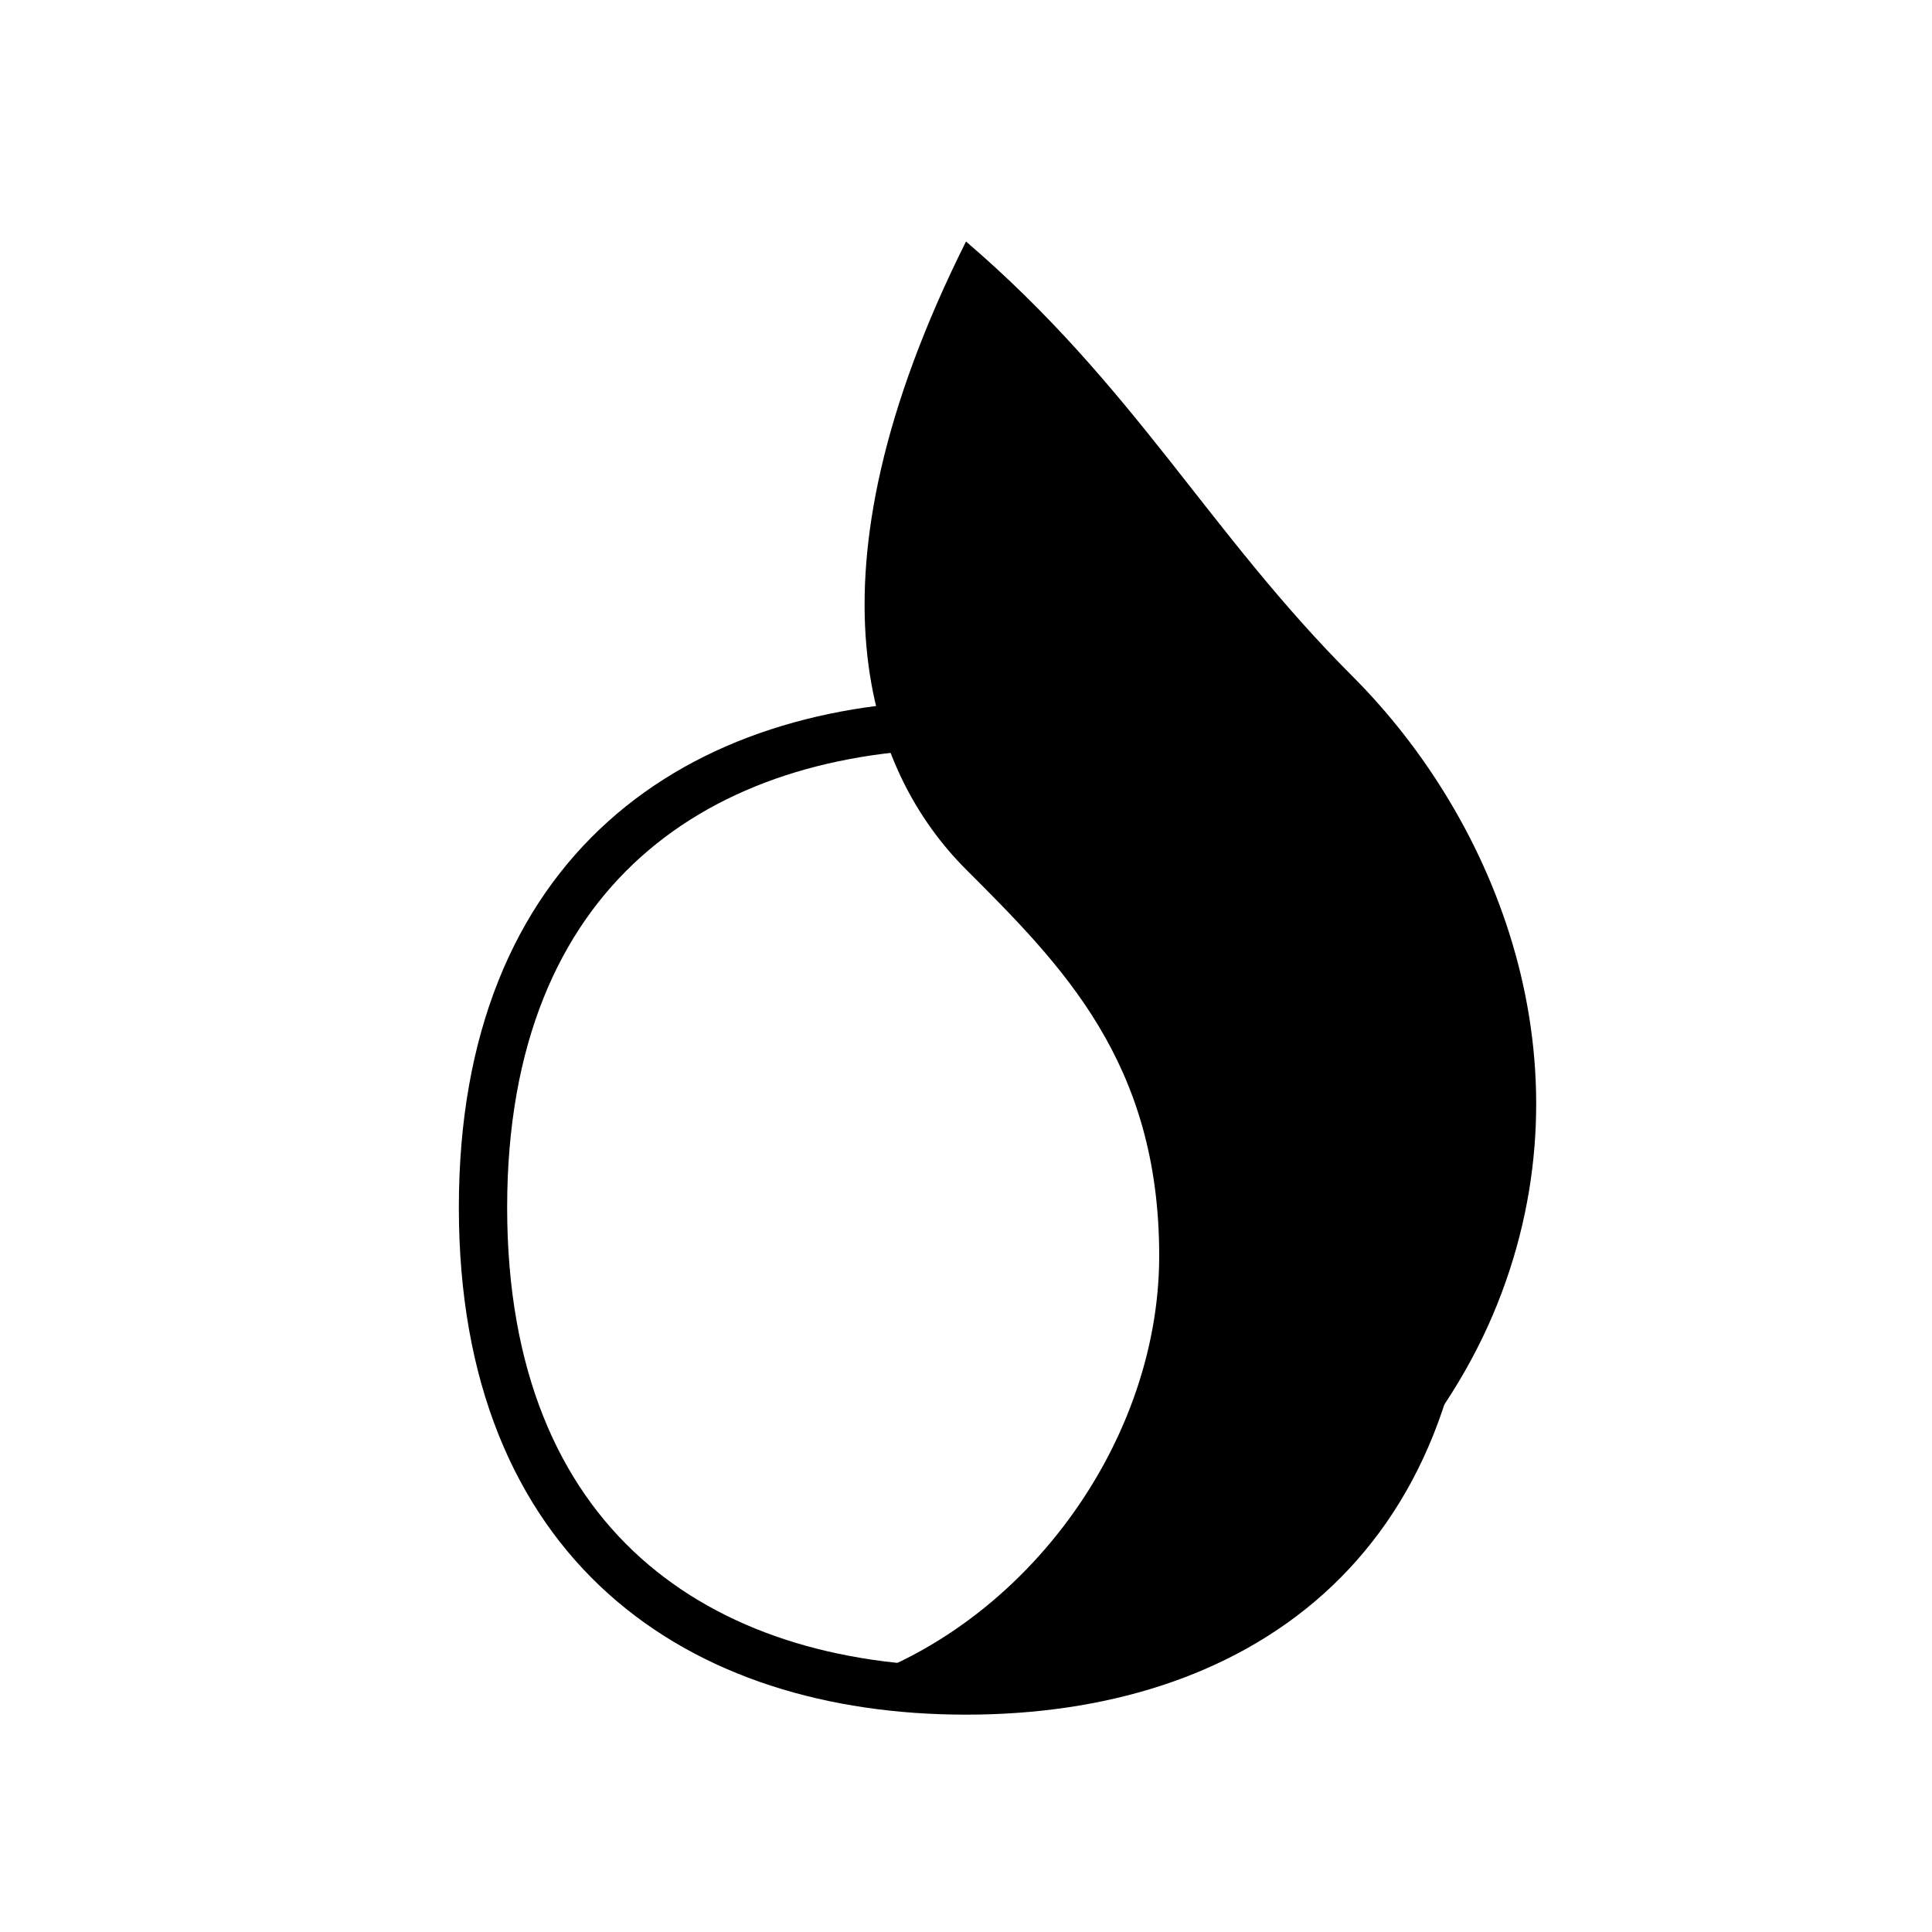 <svg width="40" height="40" viewBox="0 0 40 40" fill="none" xmlns="http://www.w3.org/2000/svg">
  <!-- Bentuk api stylized -->
  <path d="M20 5C16.5 12 18 16 20 18C22 20 24 22 24 26C24 30 21 34 17 35C23 36 29 32 31 27C33 22 31 17 28 14C25 11 23.5 8 20 5Z" fill="currentColor"/>
  <!-- Bentuk mangkok -->
  <path d="M10 25C10 32 14.477 35 20 35C25.523 35 30 32 30 25C30 18 25.523 15 20 15C14.477 15 10 18 10 25Z" stroke="currentColor" strokeWidth="2" fill="none"/>
</svg> 